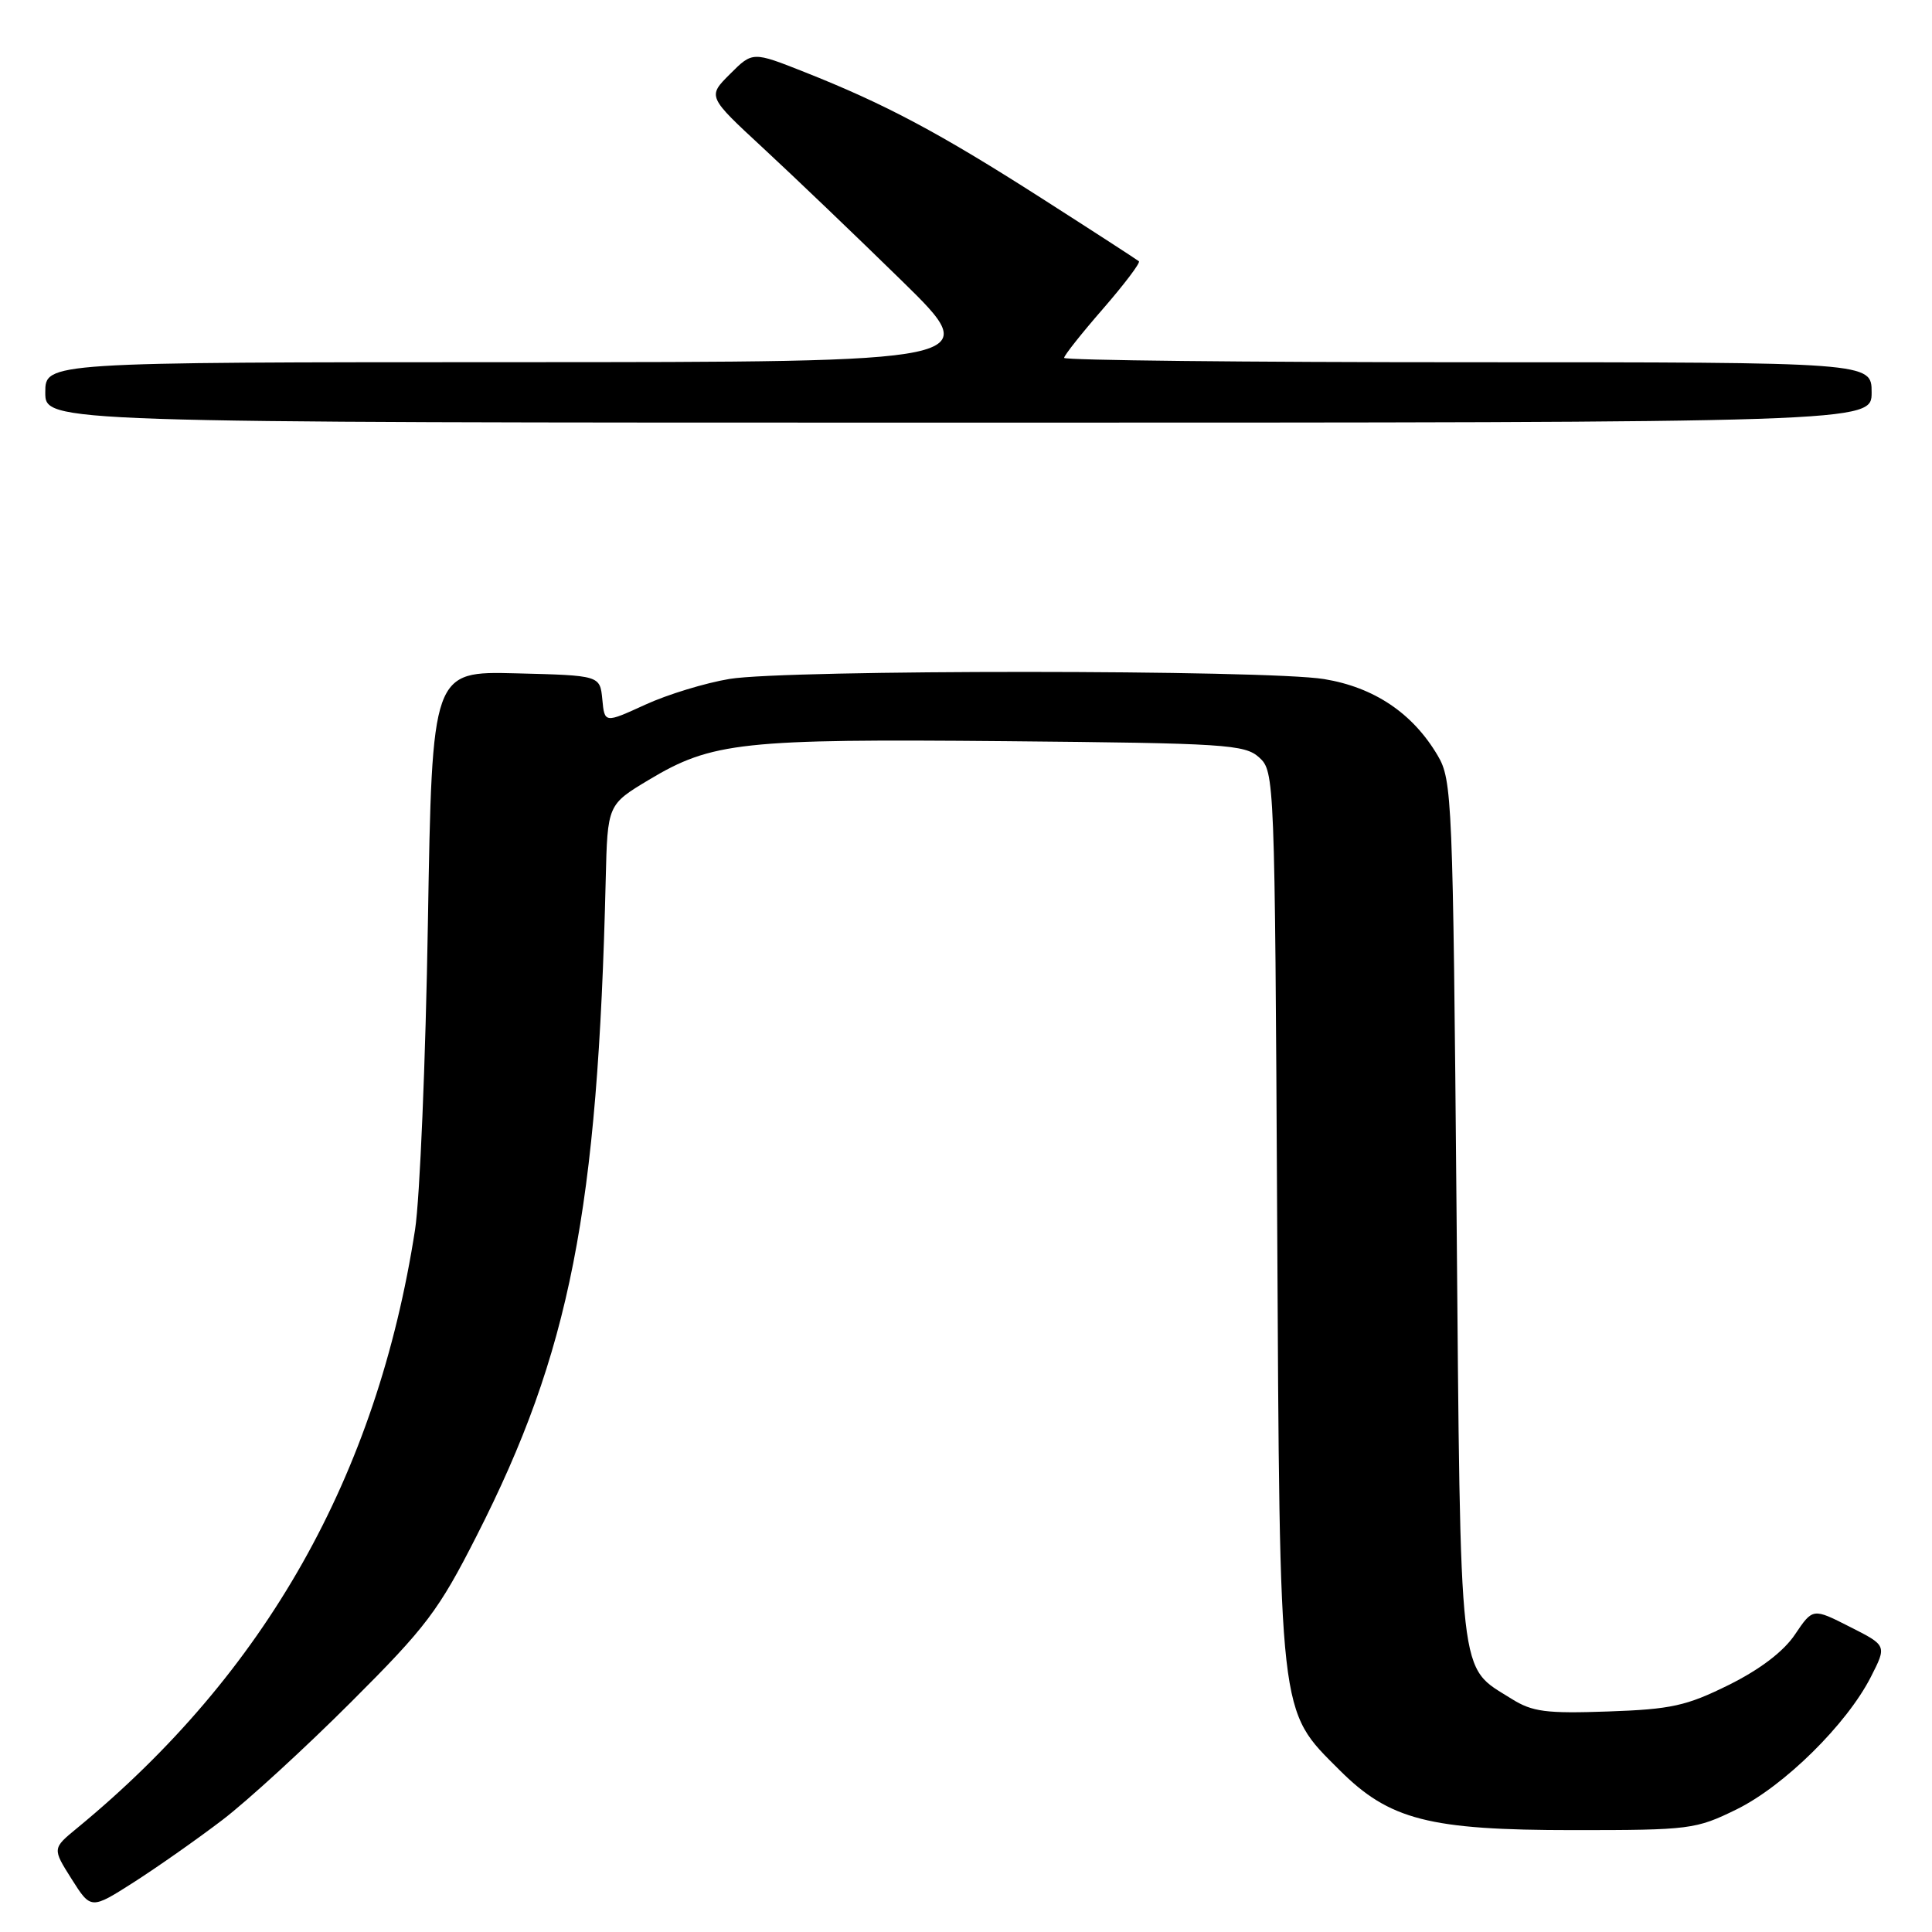 <?xml version="1.0" encoding="UTF-8" standalone="no"?>
<!DOCTYPE svg PUBLIC "-//W3C//DTD SVG 1.1//EN" "http://www.w3.org/Graphics/SVG/1.1/DTD/svg11.dtd" >
<svg xmlns="http://www.w3.org/2000/svg" xmlns:xlink="http://www.w3.org/1999/xlink" version="1.1" viewBox="0 0 256 256">
 <g >
 <path fill="currentColor"
d=" M 29.50 241.13 C 32.80 238.61 40.46 231.59 46.53 225.52 C 56.48 215.59 58.12 213.42 63.16 203.50 C 75.53 179.20 79.22 160.44 80.26 116.56 C 80.50 106.62 80.50 106.62 85.98 103.33 C 94.33 98.32 98.33 97.89 133.25 98.21 C 162.39 98.48 164.95 98.64 166.85 100.37 C 168.88 102.20 168.92 103.14 169.23 161.37 C 169.59 228.23 169.39 226.44 177.50 234.55 C 184.10 241.15 189.36 242.50 208.50 242.50 C 223.94 242.50 224.70 242.40 230.11 239.75 C 236.41 236.65 244.70 228.48 247.90 222.20 C 250.02 218.04 250.02 218.04 245.11 215.56 C 240.21 213.07 240.21 213.07 237.85 216.57 C 236.34 218.83 233.22 221.20 229.08 223.26 C 223.46 226.04 221.46 226.49 213.08 226.78 C 204.85 227.07 203.05 226.83 200.30 225.11 C 193.19 220.63 193.56 223.88 193.00 160.55 C 192.52 105.78 192.42 103.36 190.50 100.11 C 187.20 94.51 182.09 91.07 175.44 89.98 C 167.78 88.73 104.31 88.71 96.68 89.96 C 93.48 90.49 88.44 92.02 85.49 93.38 C 80.11 95.84 80.11 95.84 79.81 92.67 C 79.50 89.50 79.50 89.50 68.38 89.22 C 57.26 88.94 57.26 88.94 56.70 122.22 C 56.40 140.52 55.63 158.84 55.00 162.92 C 49.95 195.55 35.20 221.68 10.22 242.23 C 6.93 244.93 6.93 244.93 9.49 248.98 C 12.05 253.03 12.05 253.03 17.77 249.38 C 20.92 247.36 26.20 243.65 29.50 241.13 Z  M 248.00 52.00 C 248.00 48.00 248.00 48.00 194.50 48.00 C 165.07 48.00 141.00 47.74 141.00 47.42 C 141.00 47.10 143.32 44.17 146.16 40.91 C 148.99 37.65 151.13 34.82 150.91 34.62 C 150.68 34.42 144.88 30.66 138.00 26.26 C 124.45 17.59 117.29 13.78 106.61 9.55 C 99.72 6.82 99.72 6.82 96.73 9.81 C 93.74 12.79 93.74 12.79 101.12 19.62 C 105.18 23.38 113.45 31.29 119.50 37.21 C 130.50 47.98 130.50 47.98 68.25 47.99 C 6.00 48.00 6.00 48.00 6.00 52.00 C 6.00 56.00 6.00 56.00 127.00 56.00 C 248.00 56.00 248.00 56.00 248.00 52.00 Z "/>
</g>
</svg>